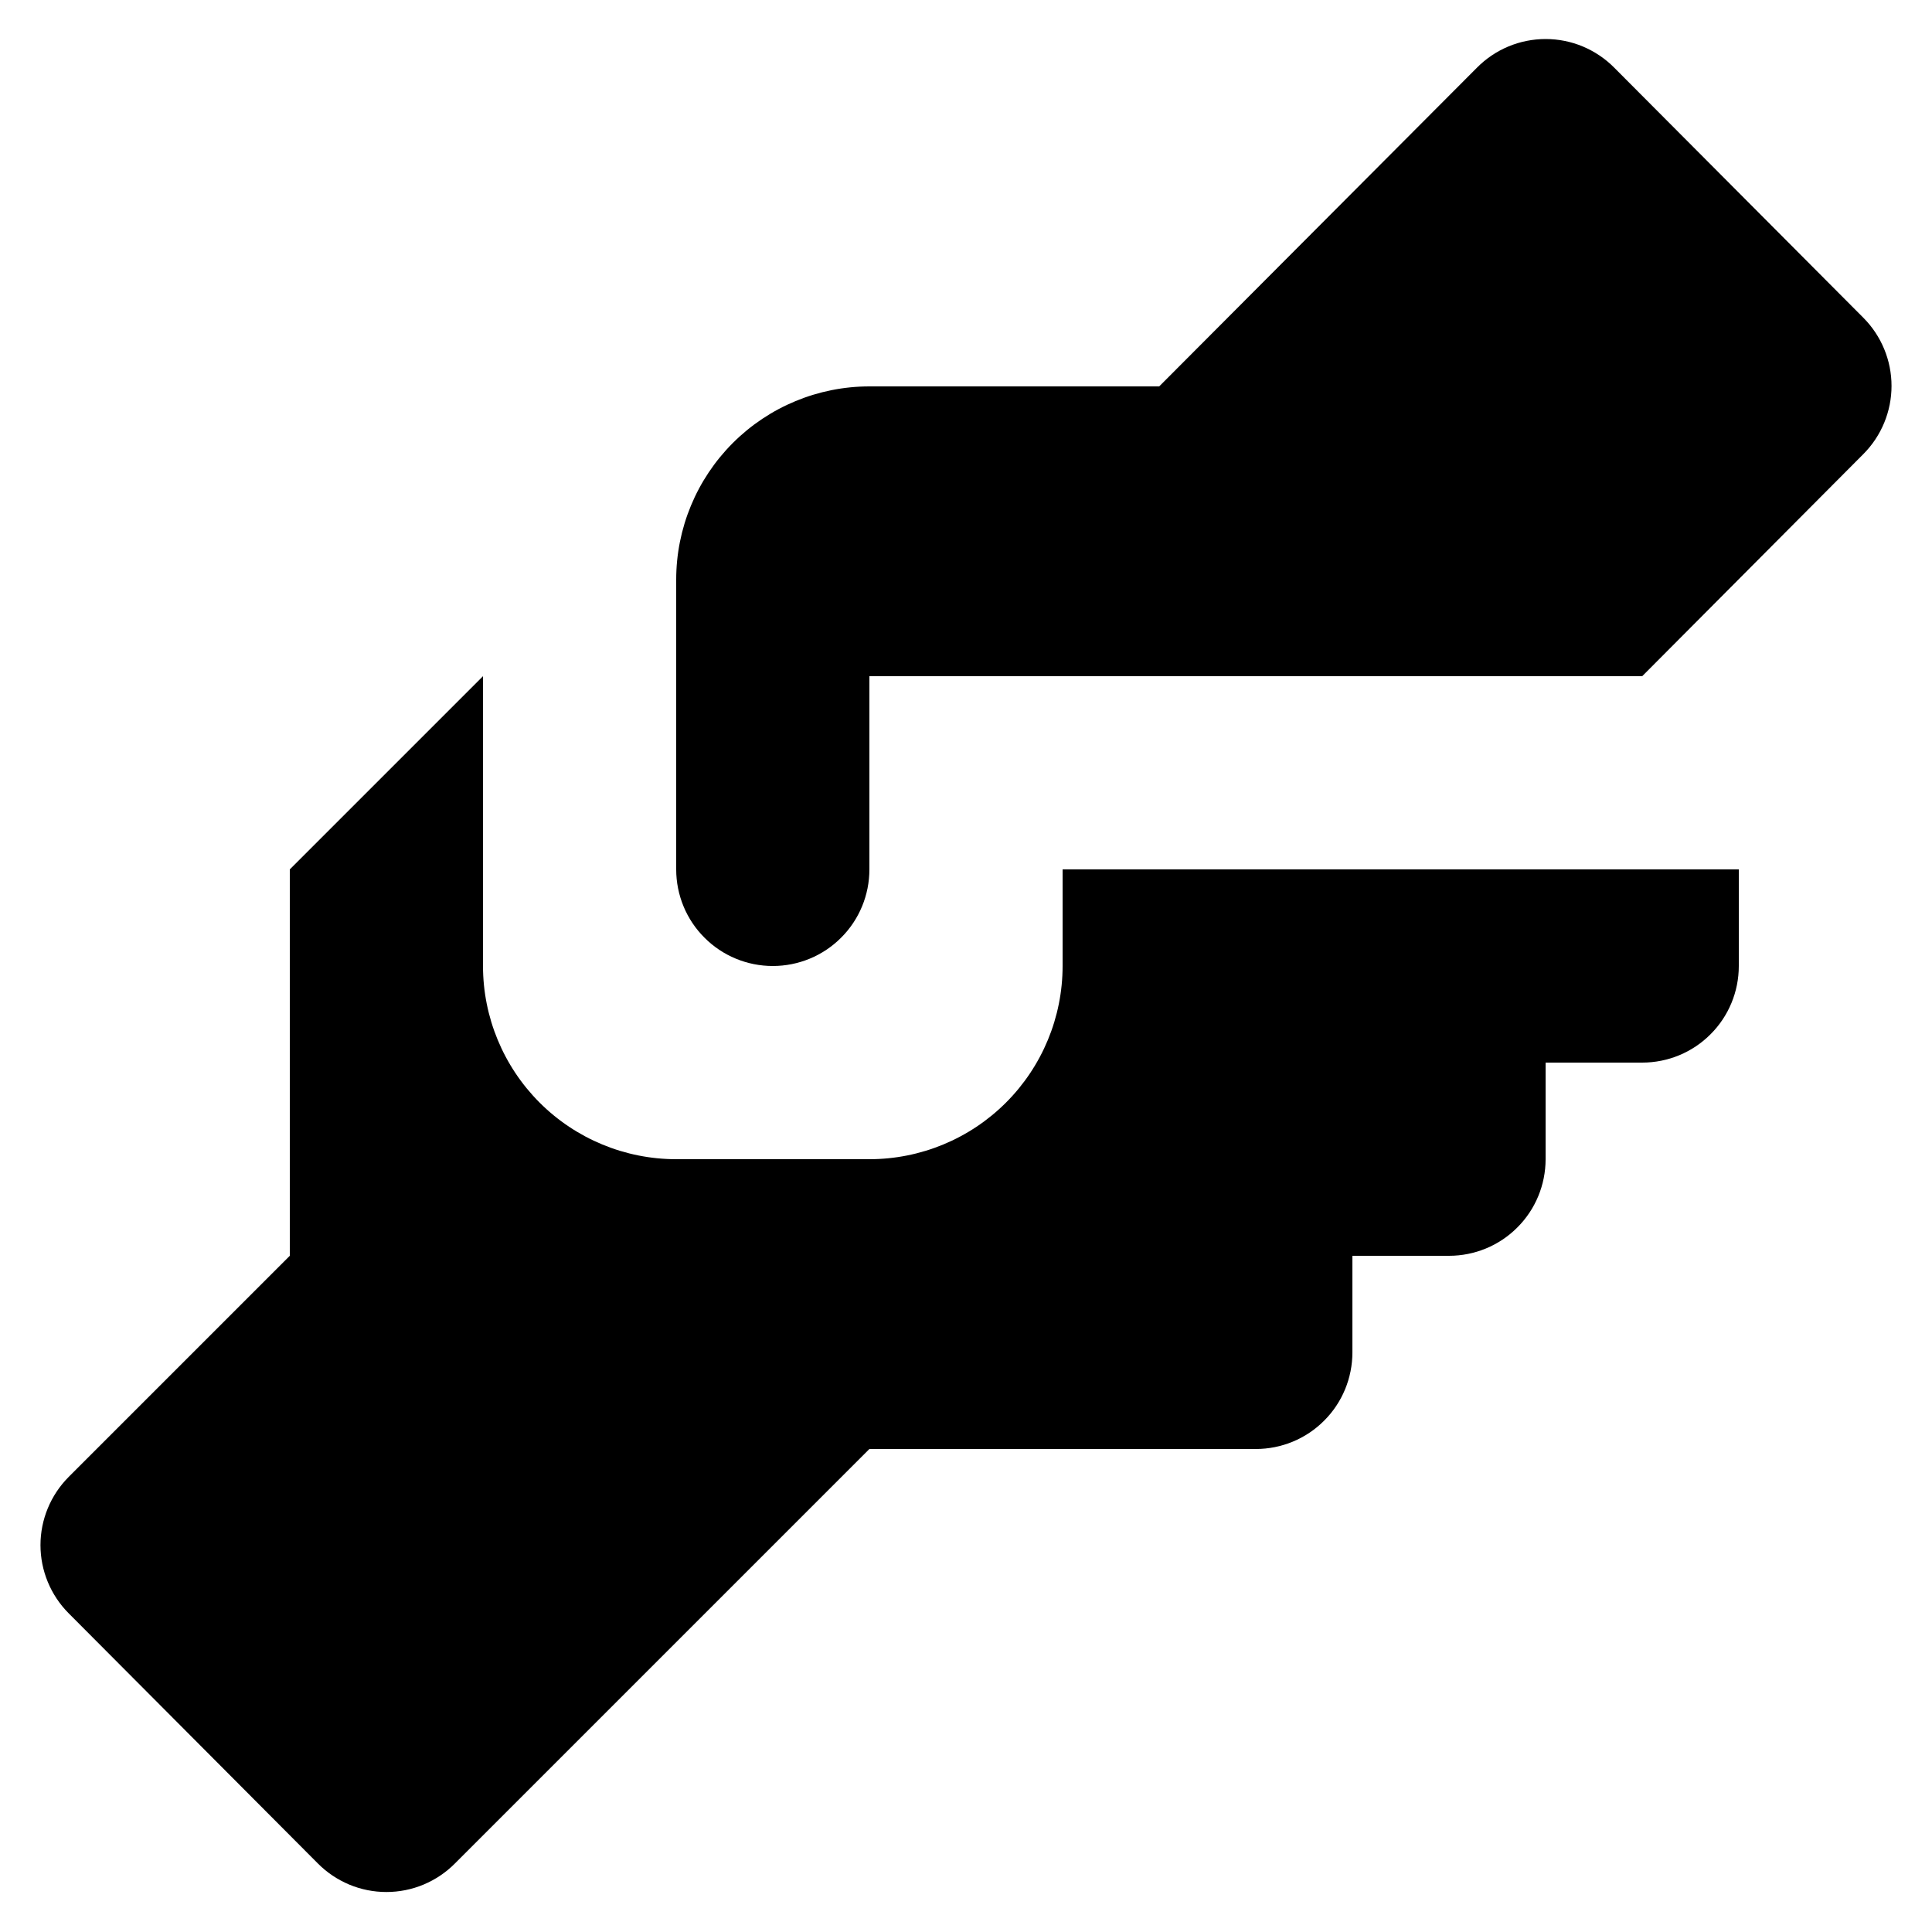<svg width="20" height="20" viewBox="0 0 20 20" fill="none" xmlns="http://www.w3.org/2000/svg">
  <path className='nav-icon-path'
    d="M9 4H12L15.29 0.7C15.383 0.606 15.493 0.532 15.615 0.481C15.737 0.43 15.868 0.404 16 0.404C16.132 0.404 16.263 0.43 16.385 0.481C16.506 0.532 16.617 0.606 16.71 0.7L19.29 3.29C19.476 3.477 19.581 3.731 19.581 3.995C19.581 4.259 19.476 4.513 19.29 4.7L17 7H9V9C9 9.265 8.895 9.52 8.707 9.707C8.52 9.895 8.265 10 8 10C7.735 10 7.48 9.895 7.293 9.707C7.105 9.52 7 9.265 7 9V6C7 5.47 7.211 4.961 7.586 4.586C7.961 4.211 8.47 4 9 4ZM3 9V13L0.71 15.29C0.524 15.477 0.419 15.731 0.419 15.995C0.419 16.259 0.524 16.513 0.71 16.7L3.29 19.29C3.383 19.384 3.494 19.458 3.615 19.509C3.737 19.56 3.868 19.586 4 19.586C4.132 19.586 4.263 19.56 4.385 19.509C4.506 19.458 4.617 19.384 4.71 19.29L9 15H13C13.265 15 13.52 14.895 13.707 14.707C13.895 14.52 14 14.265 14 14V13H15C15.265 13 15.52 12.895 15.707 12.707C15.895 12.52 16 12.265 16 12V11H17C17.265 11 17.52 10.895 17.707 10.707C17.895 10.52 18 10.265 18 10V9H11V10C11 10.53 10.789 11.039 10.414 11.414C10.039 11.789 9.53 12 9 12H7C6.47 12 5.961 11.789 5.586 11.414C5.211 11.039 5 10.53 5 10V7L3 9Z"
    fill="black" />
</svg>